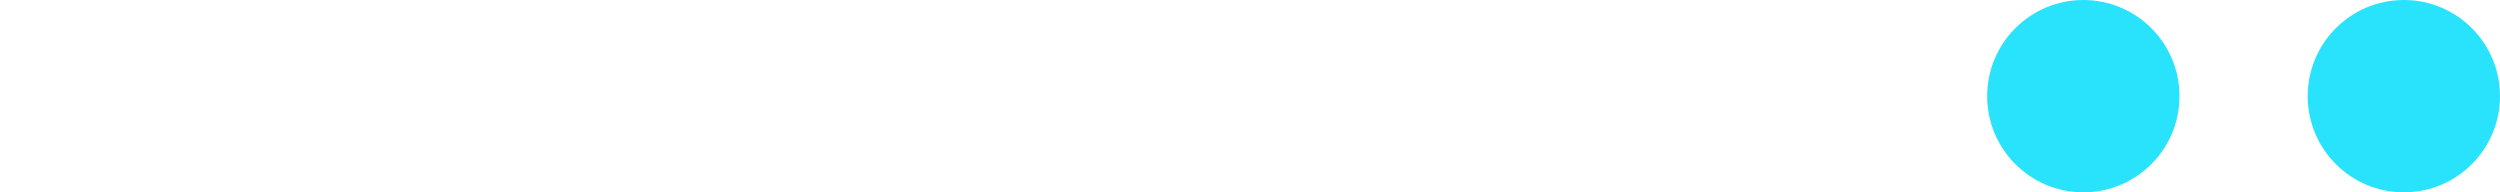 <?xml version="1.0" encoding="UTF-8"?>
<svg width="39px" height="3px" viewBox="0 0 39 3" version="1.1" xmlns="http://www.w3.org/2000/svg" xmlns:xlink="http://www.w3.org/1999/xlink">
    <!-- Generator: Sketch 63 (92445) - https://sketch.com -->
    <title>装饰2</title>
    <desc>Created with Sketch.</desc>
    <defs>
        <linearGradient x1="97.366%" y1="0%" x2="0%" y2="0%" id="linearGradient-1">
            <stop stop-color="#29E3FD" offset="0%"></stop>
            <stop stop-color="#0D102D" stop-opacity="0.1" offset="100%"></stop>
        </linearGradient>
    </defs>
    <g id="页面-1" stroke="none" stroke-width="1" fill="none" fill-rule="evenodd">
        <g id="首页备份-4" transform="translate(-111, -249)">
            <g id="装饰2" transform="translate(111, 249)">
                <circle id="椭圆形" fill="#29E3FD" cx="32.5" cy="1.5" r="1.5"></circle>
                <circle id="椭圆形备份-8" fill="#29E3FD" cx="37.5" cy="1.5" r="1.5"></circle>
                <line x1="32" y1="1.5" x2="-1.10134124e-13" y2="1.5" id="路径-5备份-7" stroke="url(#linearGradient-1)" stroke-width="2"></line>
            </g>
        </g>
    </g>
</svg>